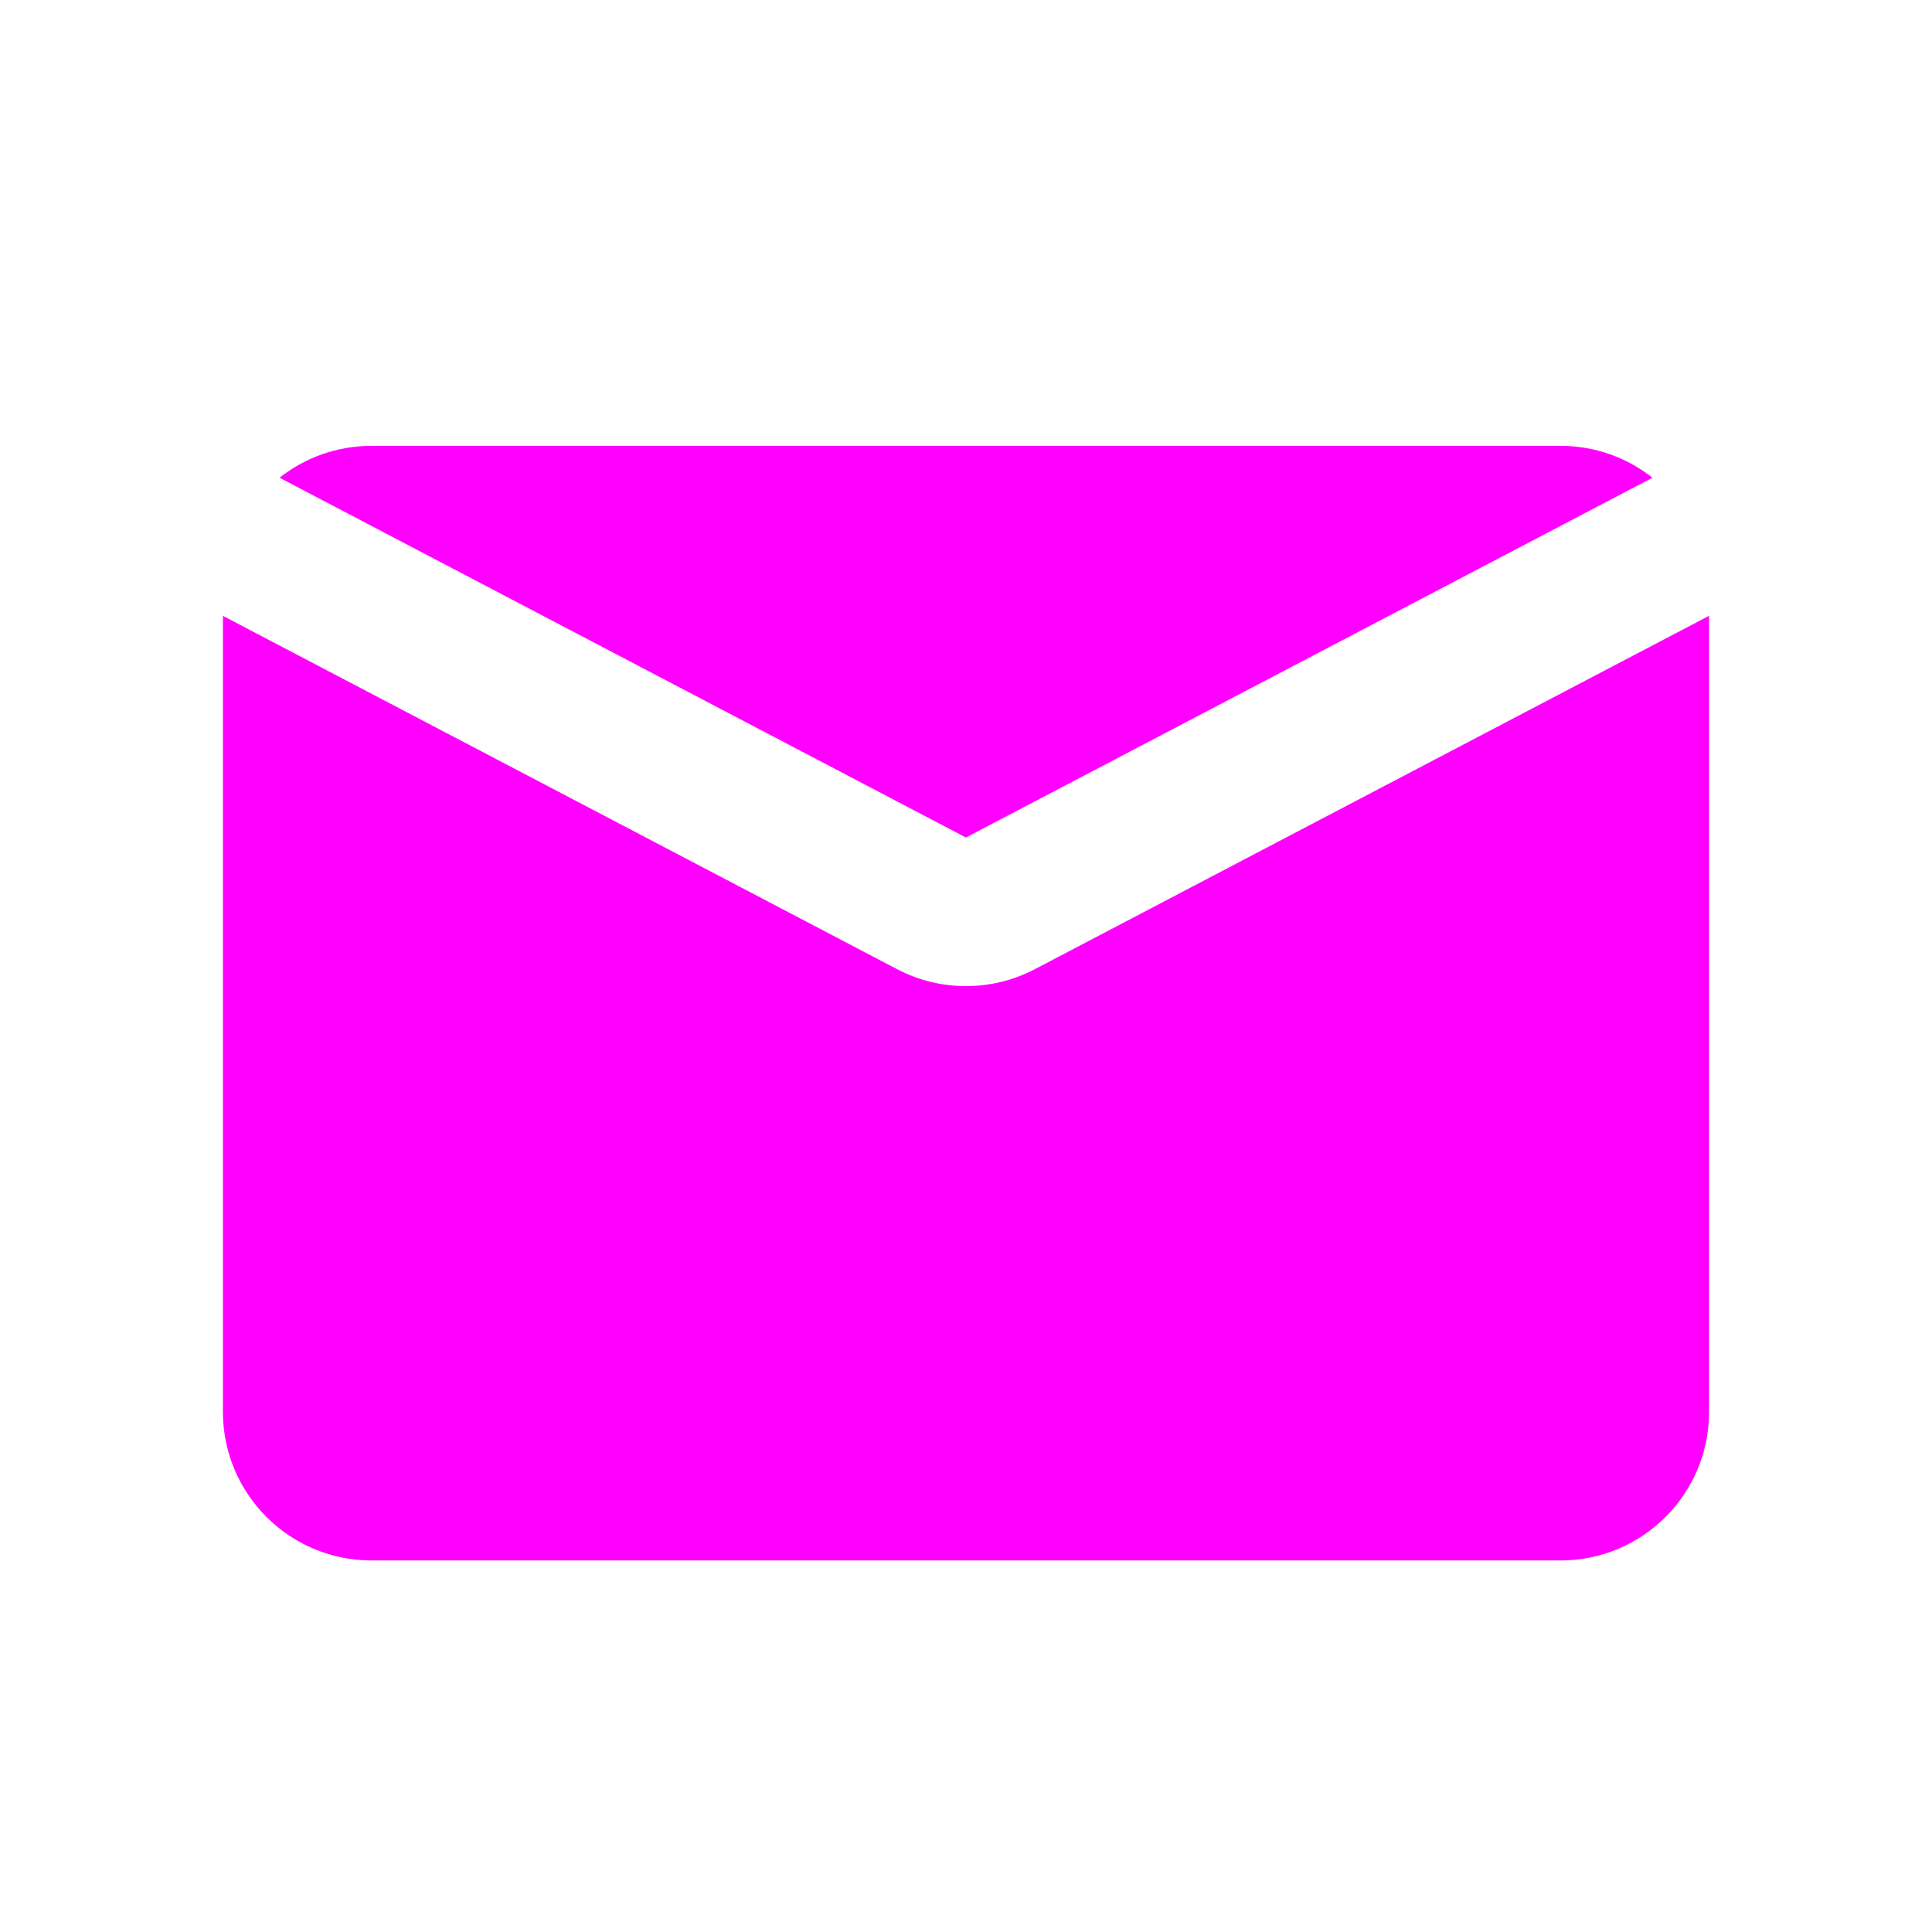 <svg width="26" height="26" viewBox="0 0 26 26" fill="none" xmlns="http://www.w3.org/2000/svg">
<path d="M3.762 6.429L12.999 11.271L22.238 6.429C21.897 6.16 21.467 6 21 6H5C4.533 6 4.103 6.16 3.762 6.429Z" fill="fuchsia"/>
<path d="M23 8.287L13.928 13.042C13.347 13.347 12.652 13.347 12.071 13.042L3 8.288V19C3 20.105 3.896 21 5 21H21C22.105 21 23 20.105 23 19V8.287Z" fill="fuchsia"/>
</svg>
